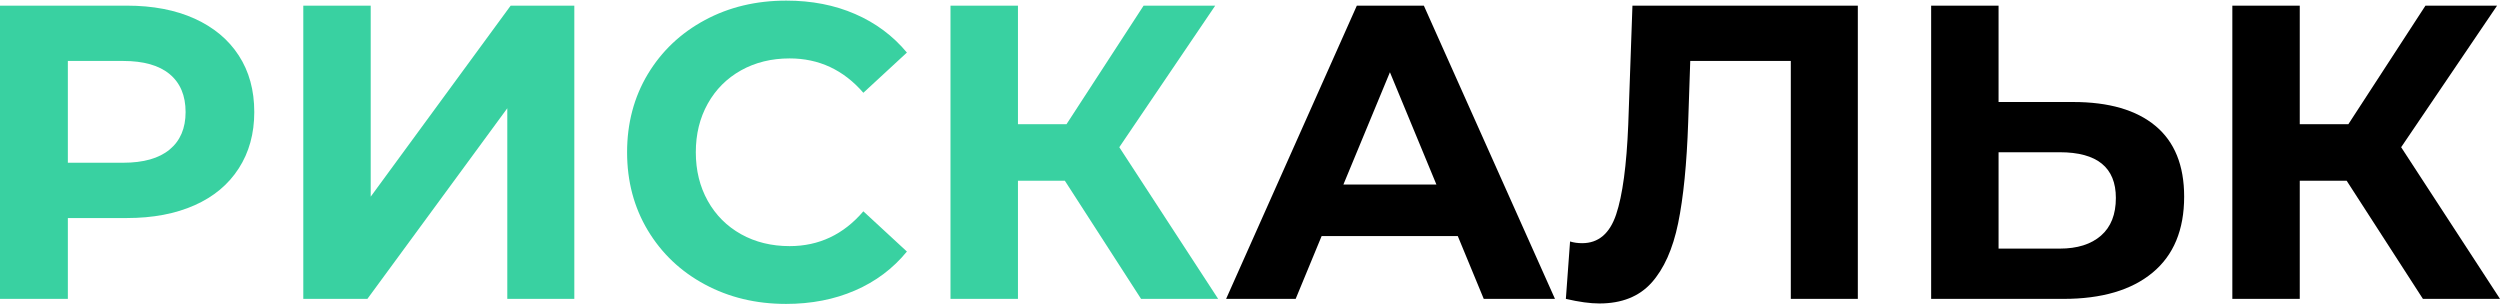 <?xml version="1.0" encoding="UTF-8"?>
<!DOCTYPE svg PUBLIC "-//W3C//DTD SVG 1.1//EN" "http://www.w3.org/Graphics/SVG/1.1/DTD/svg11.dtd">
<!-- Creator: CorelDRAW 2021 (64-Bit) -->
<svg xmlns="http://www.w3.org/2000/svg" xml:space="preserve" width="353px" height="43px" version="1.1" style="shape-rendering:geometricPrecision; text-rendering:geometricPrecision; image-rendering:optimizeQuality; fill-rule:evenodd; clip-rule:evenodd"
viewBox="0 0 57.181 6.937"
 xmlns:xlink="http://www.w3.org/1999/xlink"
 xmlns:xodm="http://www.corel.com/coreldraw/odm/2003">
 <defs>
  <style type="text/css">
   <![CDATA[
    .fil1 {fill:black;fill-rule:nonzero}
    .fil0 {fill:#39D1A1;fill-rule:nonzero}
   ]]>
  </style>
 </defs>
 <g id="Layer_x0020_1">
  <path class="fil0" d="M2.903 0.115c0.594,0 1.11,0.099 1.548,0.297 0.437,0.198 0.774,0.479 1.01,0.843 0.237,0.364 0.355,0.795 0.355,1.294 0,0.491 -0.118,0.921 -0.355,1.288 -0.236,0.368 -0.573,0.649 -1.01,0.843 -0.438,0.195 -0.954,0.293 -1.548,0.293l-1.351 0 0 1.849 -1.552 0 0 -6.707 2.903 0zm-0.086 3.593c0.466,0 0.821,-0.101 1.063,-0.302 0.243,-0.201 0.365,-0.487 0.365,-0.857 0,-0.377 -0.122,-0.666 -0.365,-0.868 -0.242,-0.201 -0.597,-0.301 -1.063,-0.301l-1.265 0 0 2.328 1.265 0z"/>
  <polygon id="_1" class="fil0" points="6.937,0.115 8.479,0.115 8.479,4.484 11.68,0.115 13.136,0.115 13.136,6.822 11.603,6.822 11.603,2.462 8.403,6.822 6.937,6.822 "/>
  <path id="_2" class="fil0" d="M17.974 6.937c-0.683,0 -1.301,-0.149 -1.853,-0.446 -0.553,-0.297 -0.987,-0.709 -1.304,-1.236 -0.316,-0.527 -0.474,-1.122 -0.474,-1.787 0,-0.664 0.158,-1.26 0.474,-1.787 0.317,-0.526 0.751,-0.938 1.304,-1.235 0.552,-0.298 1.173,-0.446 1.863,-0.446 0.581,0 1.107,0.102 1.576,0.307 0.47,0.204 0.864,0.498 1.183,0.881l-0.996 0.92c-0.454,-0.524 -1.016,-0.786 -1.686,-0.786 -0.415,0 -0.786,0.091 -1.112,0.273 -0.325,0.182 -0.579,0.436 -0.761,0.762 -0.182,0.326 -0.273,0.696 -0.273,1.111 0,0.416 0.091,0.786 0.273,1.112 0.182,0.326 0.436,0.58 0.761,0.762 0.326,0.182 0.697,0.273 1.112,0.273 0.67,0 1.232,-0.265 1.686,-0.796l0.996 0.92c-0.319,0.39 -0.715,0.687 -1.188,0.891 -0.472,0.205 -0.999,0.307 -1.581,0.307z"/>
  <polygon id="_3" class="fil0" points="24.356,4.12 23.283,4.12 23.283,6.822 21.74,6.822 21.74,0.115 23.283,0.115 23.283,2.826 24.394,2.826 26.157,0.115 27.795,0.115 25.601,3.353 27.862,6.822 26.099,6.822 "/>
  <path id="_4" class="fil1" d="M33.343 5.385l-3.114 0 -0.594 1.437 -1.591 0 2.99 -6.707 1.533 0 2.999 6.707 -1.629 0 -0.594 -1.437zm-0.489 -1.179l-1.063 -2.568 -1.064 2.568 2.127 0z"/>
  <path id="_5" class="fil1" d="M42.493 0.115l0 6.707 -1.533 0 0 -5.442 -2.3 0 -0.047 1.399c-0.032,0.951 -0.109,1.723 -0.23,2.313 -0.122,0.591 -0.325,1.045 -0.609,1.361 -0.284,0.316 -0.682,0.474 -1.193,0.474 -0.21,0 -0.466,-0.035 -0.766,-0.105l0.096 -1.313c0.083,0.026 0.175,0.039 0.277,0.039 0.371,0 0.63,-0.219 0.777,-0.657 0.147,-0.437 0.239,-1.122 0.277,-2.055l0.096 -2.721 5.155 0z"/>
  <path id="_6" class="fil1" d="M47.418 2.319c0.817,0 1.445,0.182 1.882,0.546 0.438,0.364 0.657,0.904 0.657,1.619 0,0.76 -0.241,1.34 -0.724,1.739 -0.482,0.399 -1.161,0.599 -2.036,0.599l-3.027 0 0 -6.707 1.542 0 0 2.204 1.706 0zm-0.307 3.353c0.403,0 0.717,-0.099 0.944,-0.297 0.227,-0.198 0.34,-0.485 0.34,-0.862 0,-0.696 -0.428,-1.045 -1.284,-1.045l-1.399 0 0 2.204 1.399 0z"/>
  <polygon id="_7" class="fil1" points="53.674,4.12 52.601,4.12 52.601,6.822 51.059,6.822 51.059,0.115 52.601,0.115 52.601,2.826 53.713,2.826 55.476,0.115 57.114,0.115 54.92,3.353 57.181,6.822 55.418,6.822 "/>
 </g>
</svg>
